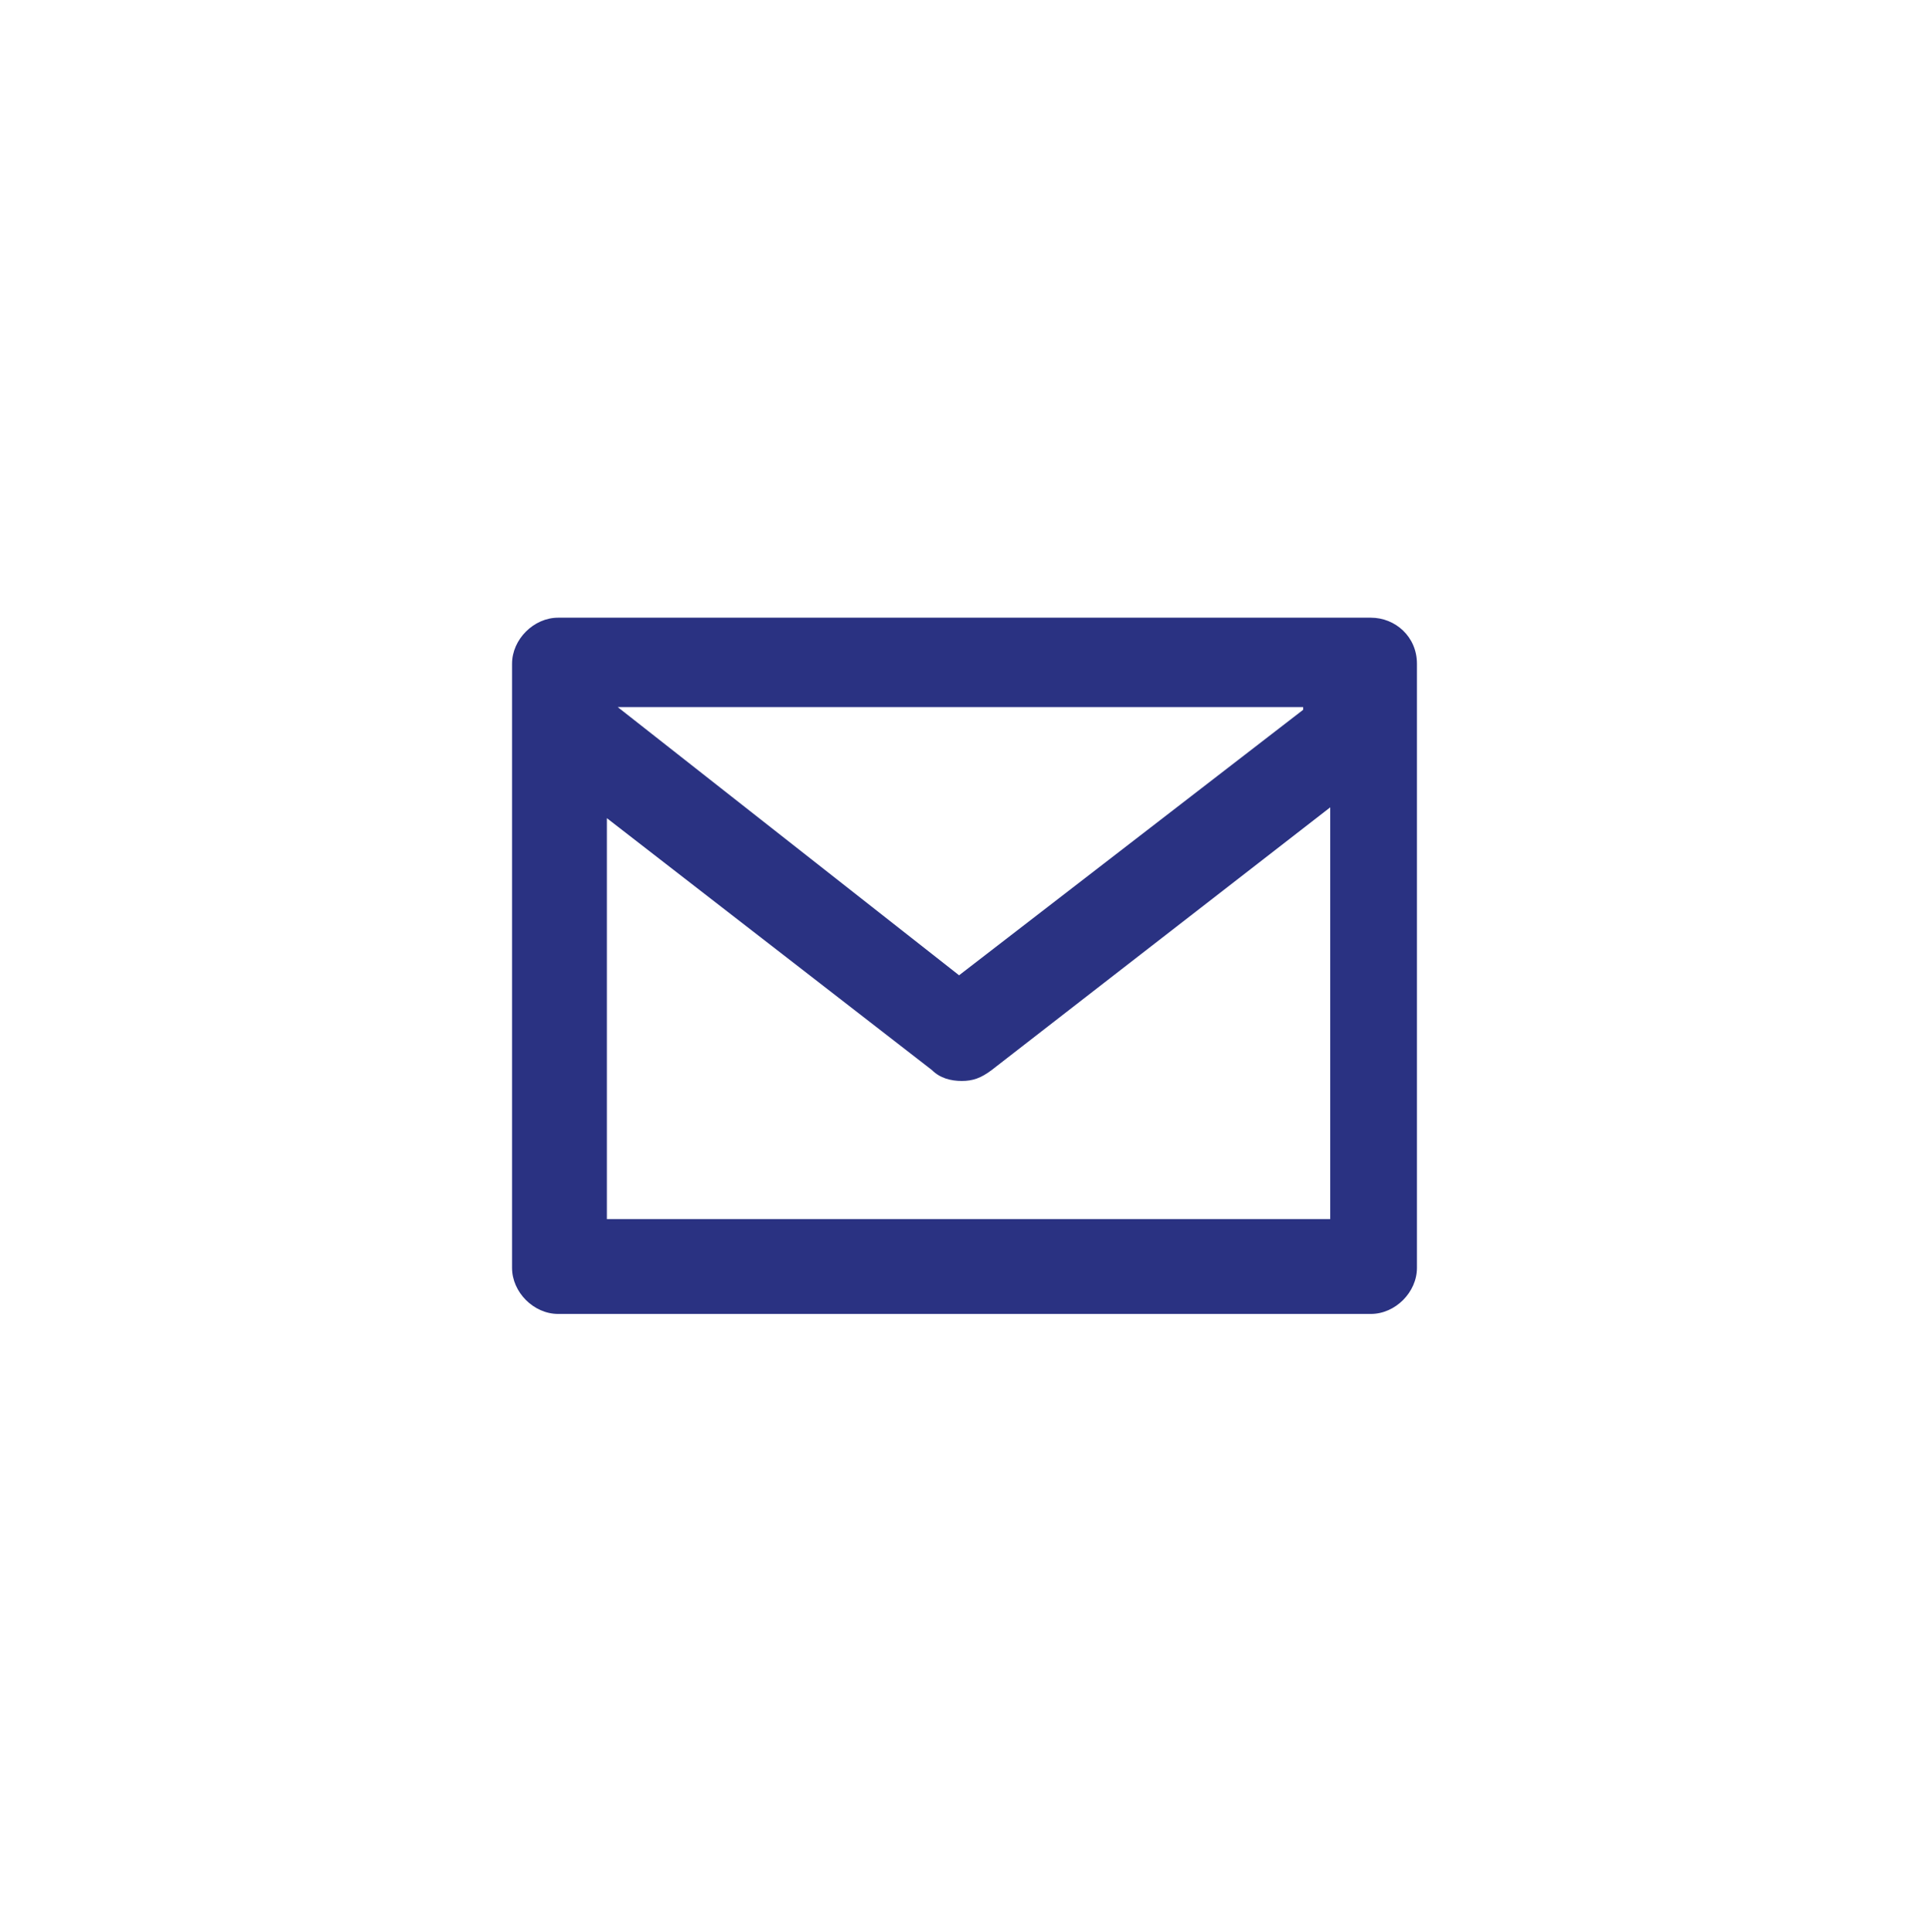 <?xml version="1.0" encoding="utf-8"?>
<!-- Generator: Adobe Illustrator 18.1.0, SVG Export Plug-In . SVG Version: 6.00 Build 0)  -->
<!DOCTYPE svg PUBLIC "-//W3C//DTD SVG 1.0//EN" "http://www.w3.org/TR/2001/REC-SVG-20010904/DTD/svg10.dtd">
<svg version="1.0" xmlns="http://www.w3.org/2000/svg" xmlns:xlink="http://www.w3.org/1999/xlink" x="0px" y="0px"
	 viewBox="0 0 71.2 71.3" enable-background="new 0 0 71.2 71.3" xml:space="preserve">
<g id="Layer_1">
	<g id="File_x2C__general">
		<title>Sheet.1071</title>
	</g>
	<g id="Message">
		<title>Sheet.1154</title>
		<path fill="#2A3282" d="M50.6,22.8h-30c-0.9,0-1.7,0.8-1.7,1.7v22.3c0,0.9,0.8,1.7,1.7,1.7h30c0.9,0,1.7-0.8,1.7-1.7V24.5
			C52.3,23.5,51.5,22.8,50.6,22.8z M48.1,26.2L35.4,36l-12.6-9.9H48.1z M22.4,45.1V30.2l12,9.3c0.3,0.3,0.7,0.4,1.1,0.4
			c0.4,0,0.7-0.1,1.1-0.4l12.5-9.7v15.2H22.4L22.4,45.1z"/>
	</g>
</g>
<g id="paths">
	<g id="Access_control">
	</g>
	<g id="Azure_active_directory">
	</g>
	<g id="Generic_code">
	</g>
	<g id="Laptop">
	</g>
	<g id="Load_balancer">
	</g>
	<g id="Lock_x2C__protected">
	</g>
</g>
<g id="symbols">
</g>
<g id="slices">
</g>
</svg>
